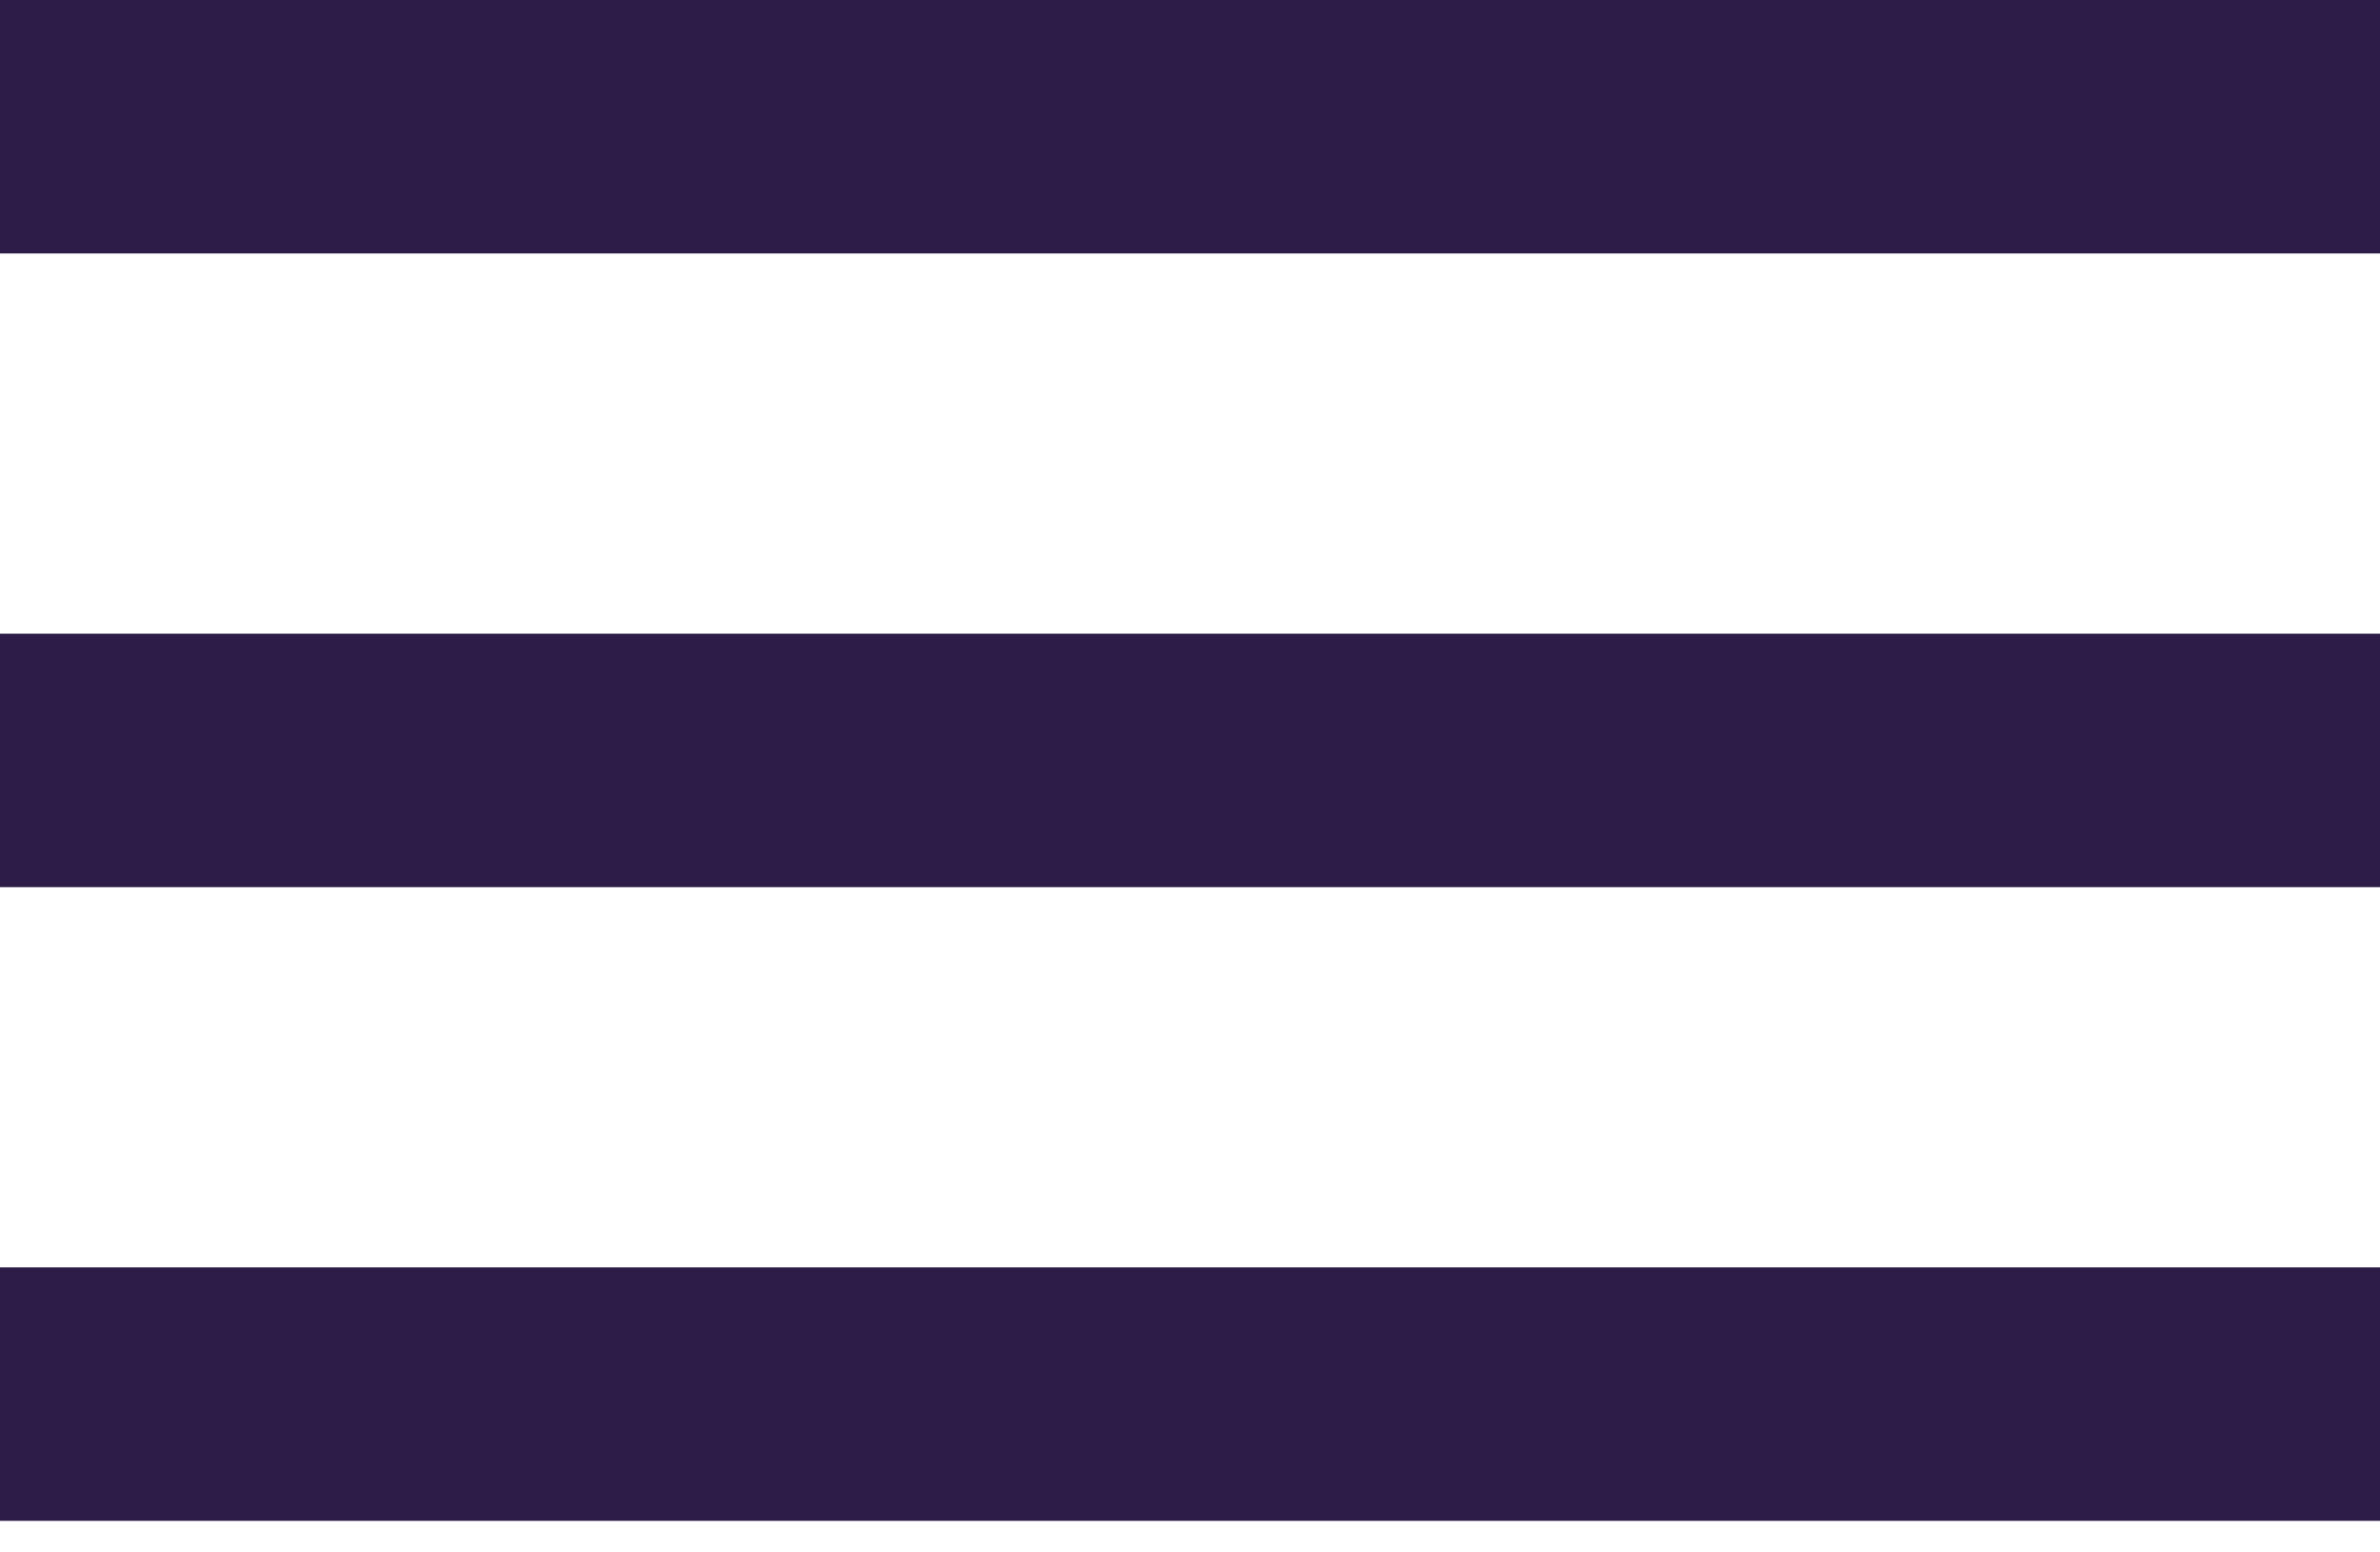 <svg width="23" height="15" viewBox="0 0 23 15" fill="none" xmlns="http://www.w3.org/2000/svg">
<path d="M0 0H23V2.449H0V0ZM0 6.123H23V8.572H0V6.123ZM0 12.246H23V14.695H0V12.246Z" fill="#2C1C47"/>
</svg>
